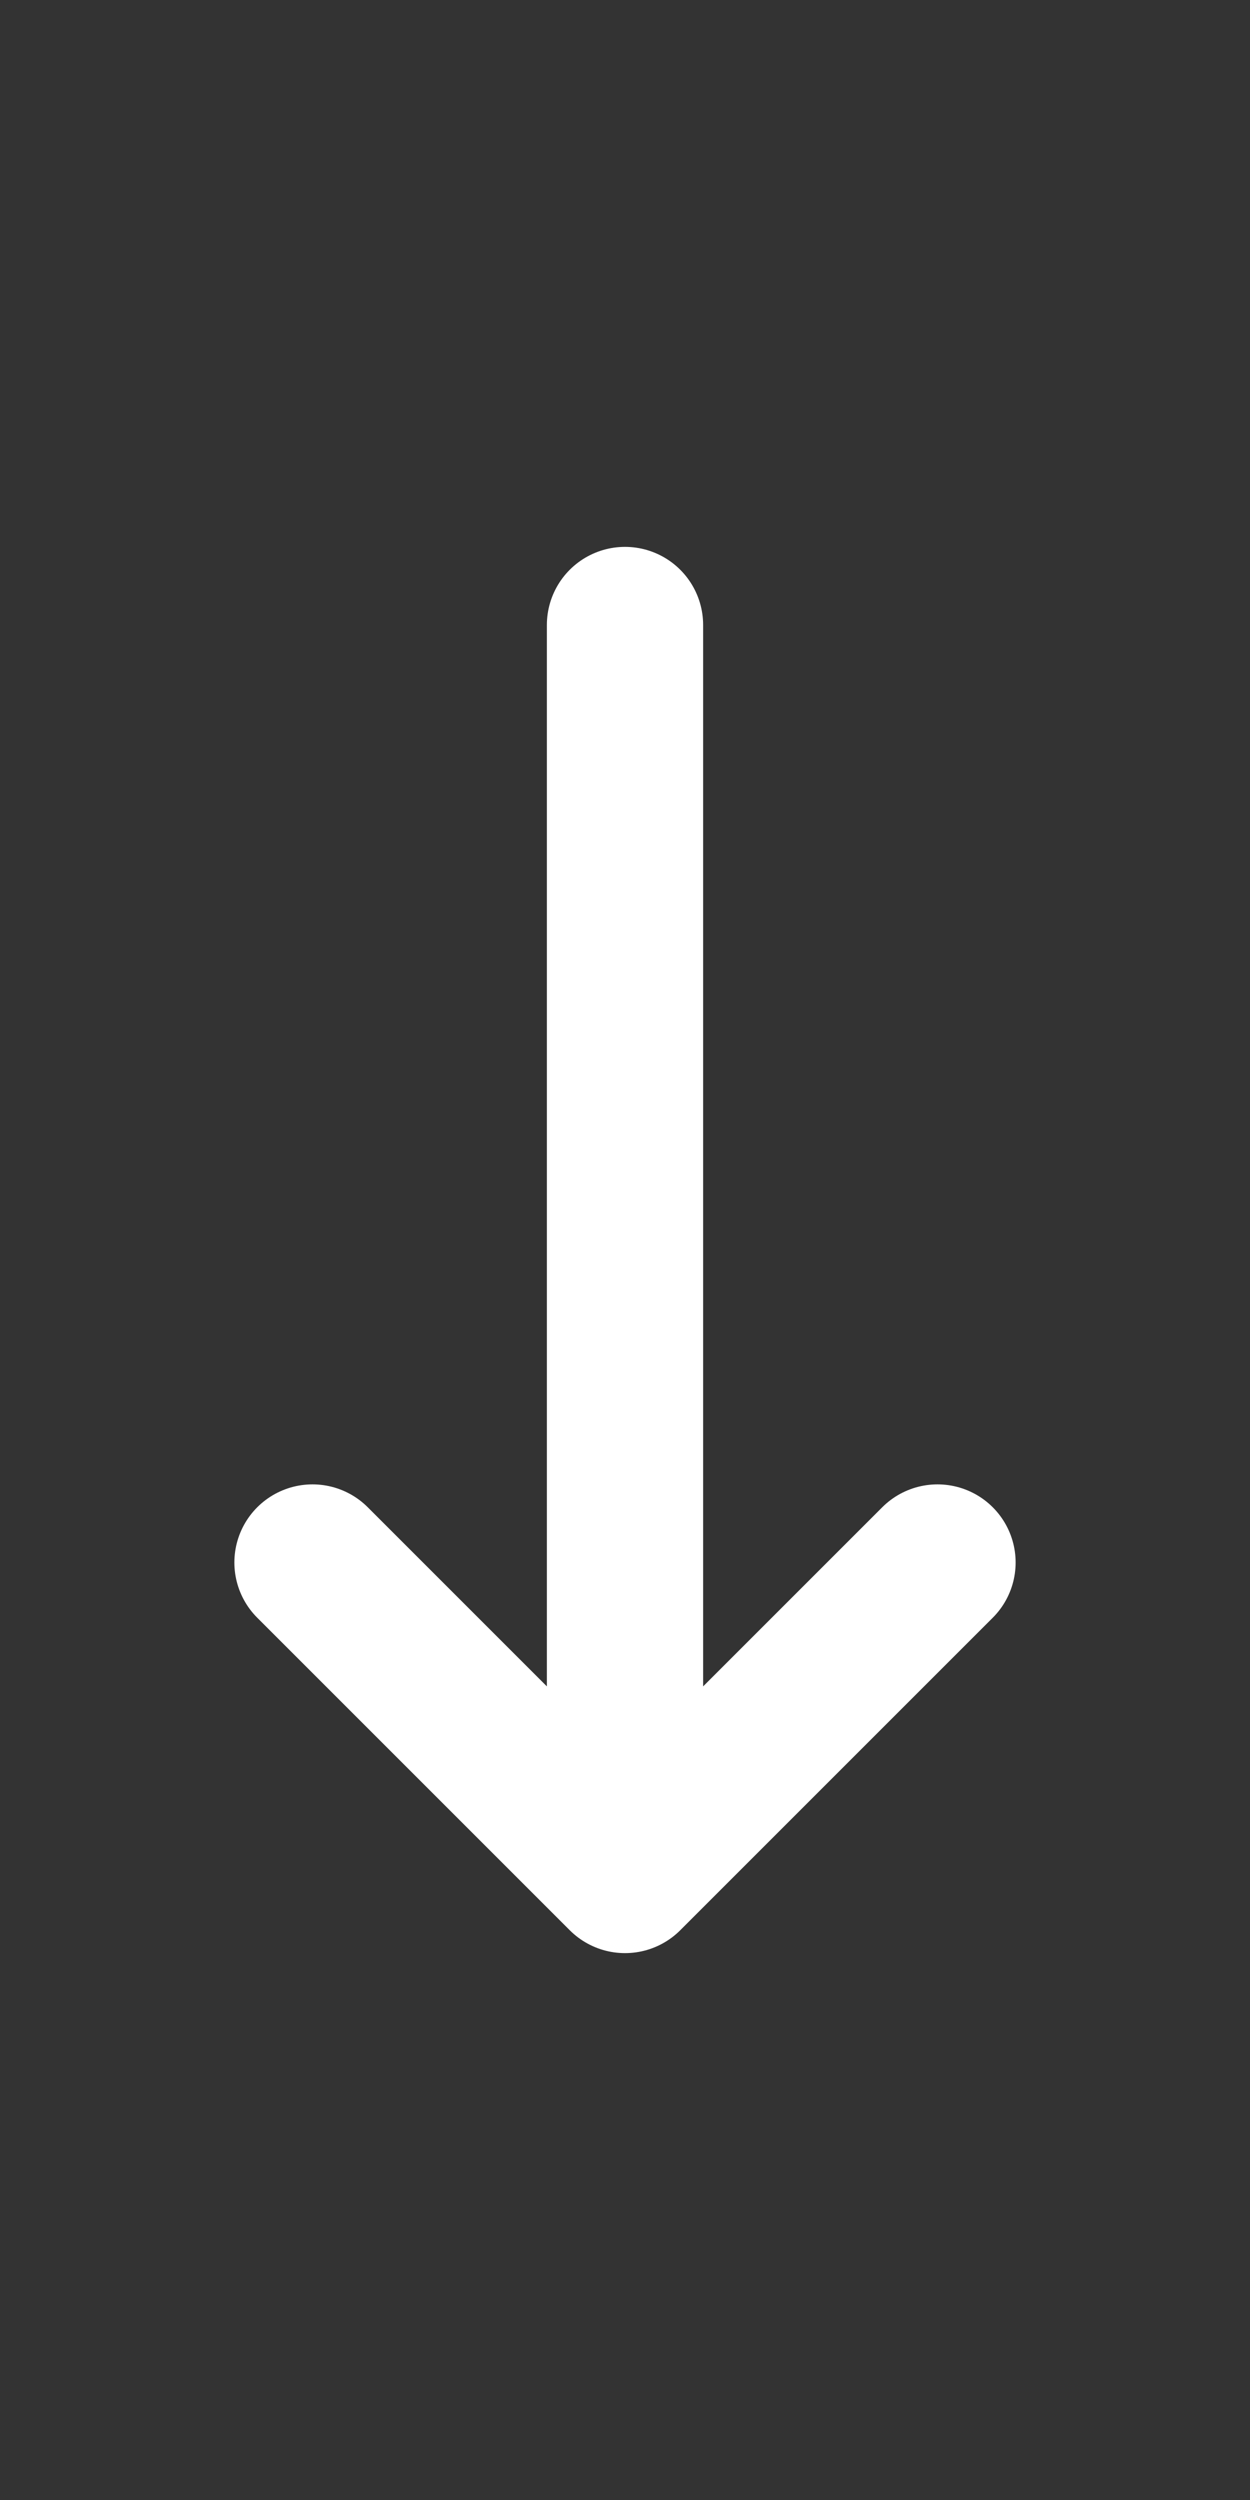 <svg width="100%" height="100%" viewBox="0 0 4 8" fill="none" xmlns="http://www.w3.org/2000/svg">
    <rect x="0" y="0" width="4" height="8" fill="#333333" stroke="none"/>
    <path d="M2 2 L2 6 M1 5 L2 6 L3 5" stroke="white" stroke-width="0.5" stroke-linecap="round" stroke-linejoin="round"/>
</svg>